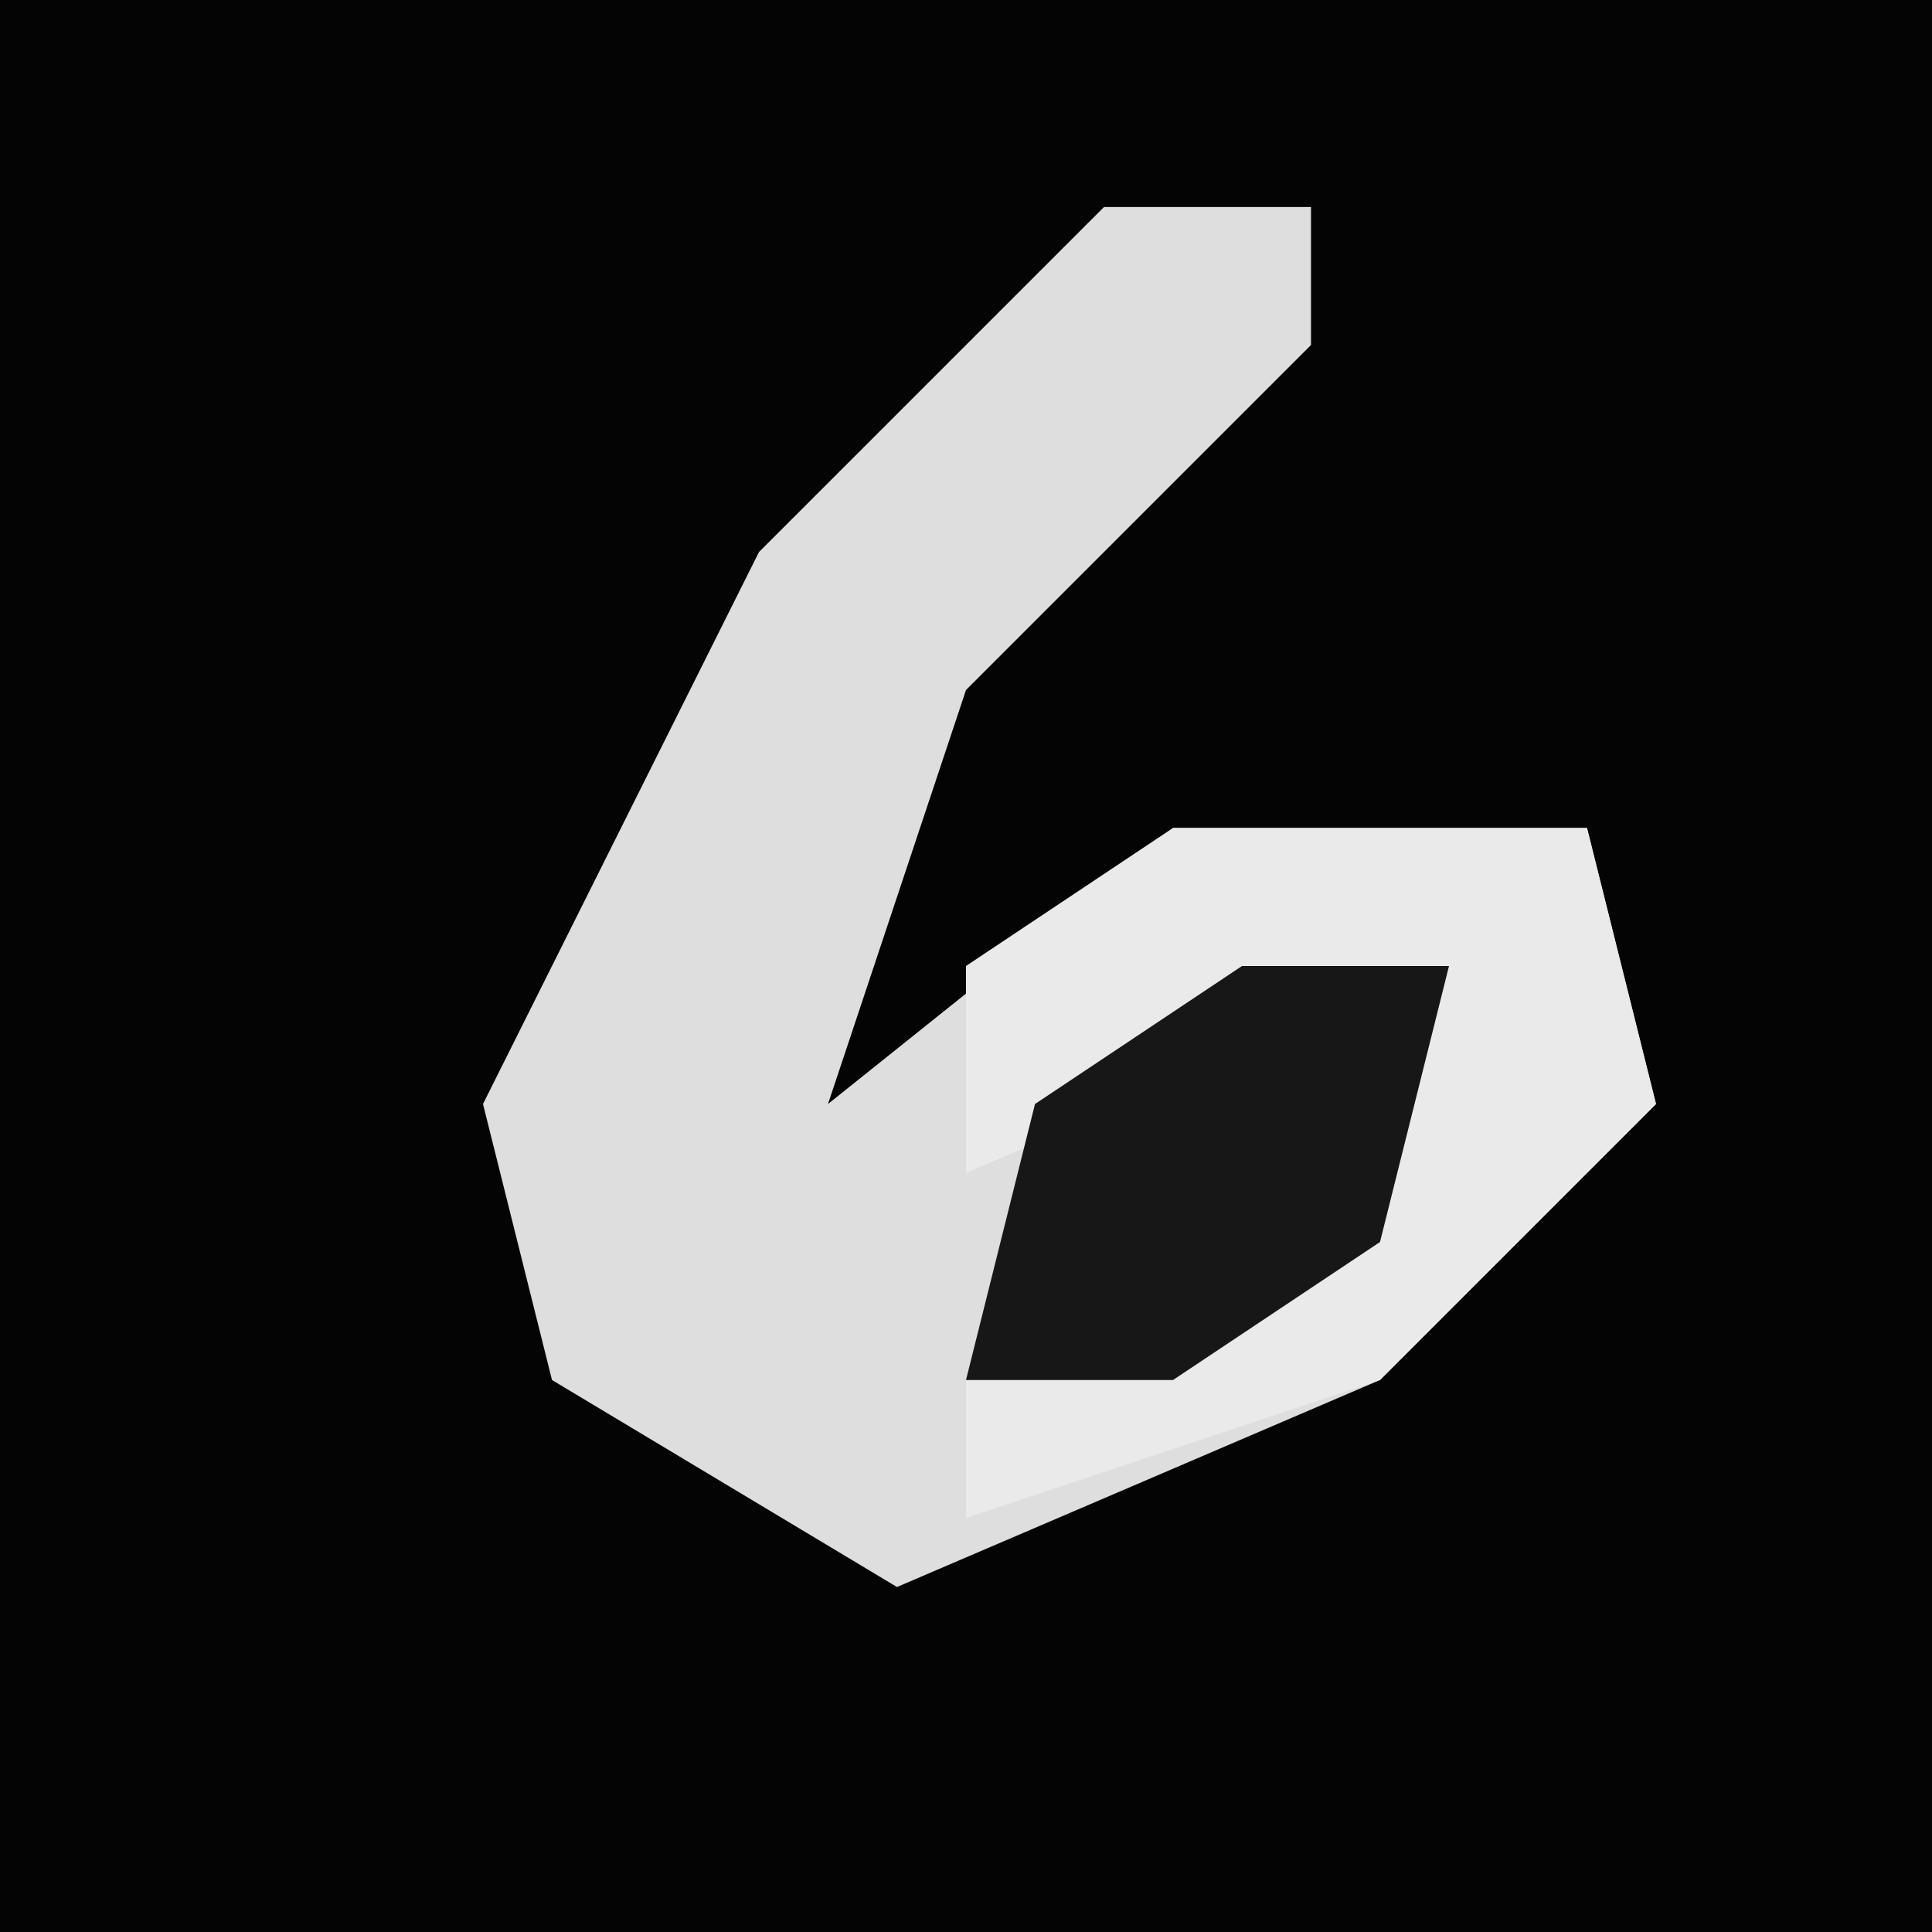 <?xml version="1.0" encoding="UTF-8"?>
<svg version="1.1" xmlns="http://www.w3.org/2000/svg" width="28" height="28">
<path d="M0,0 L28,0 L28,28 L0,28 Z " fill="#040404" transform="translate(0,0)"/>
<path d="M0,0 L3,0 L3,2 L-2,7 L-4,13 L1,9 L7,9 L8,13 L4,17 L-3,20 L-8,17 L-9,13 L-5,5 Z " fill="#DEDEDE" transform="translate(16,3)"/>
<path d="M0,0 L6,0 L7,4 L3,8 L-3,10 L-3,8 L3,5 L4,2 L-3,5 L-3,2 Z M-5,4 Z " fill="#EAEAEA" transform="translate(17,12)"/>
<path d="M0,0 L3,0 L2,4 L-1,6 L-4,6 L-3,2 Z " fill="#171717" transform="translate(18,14)"/>
</svg>
